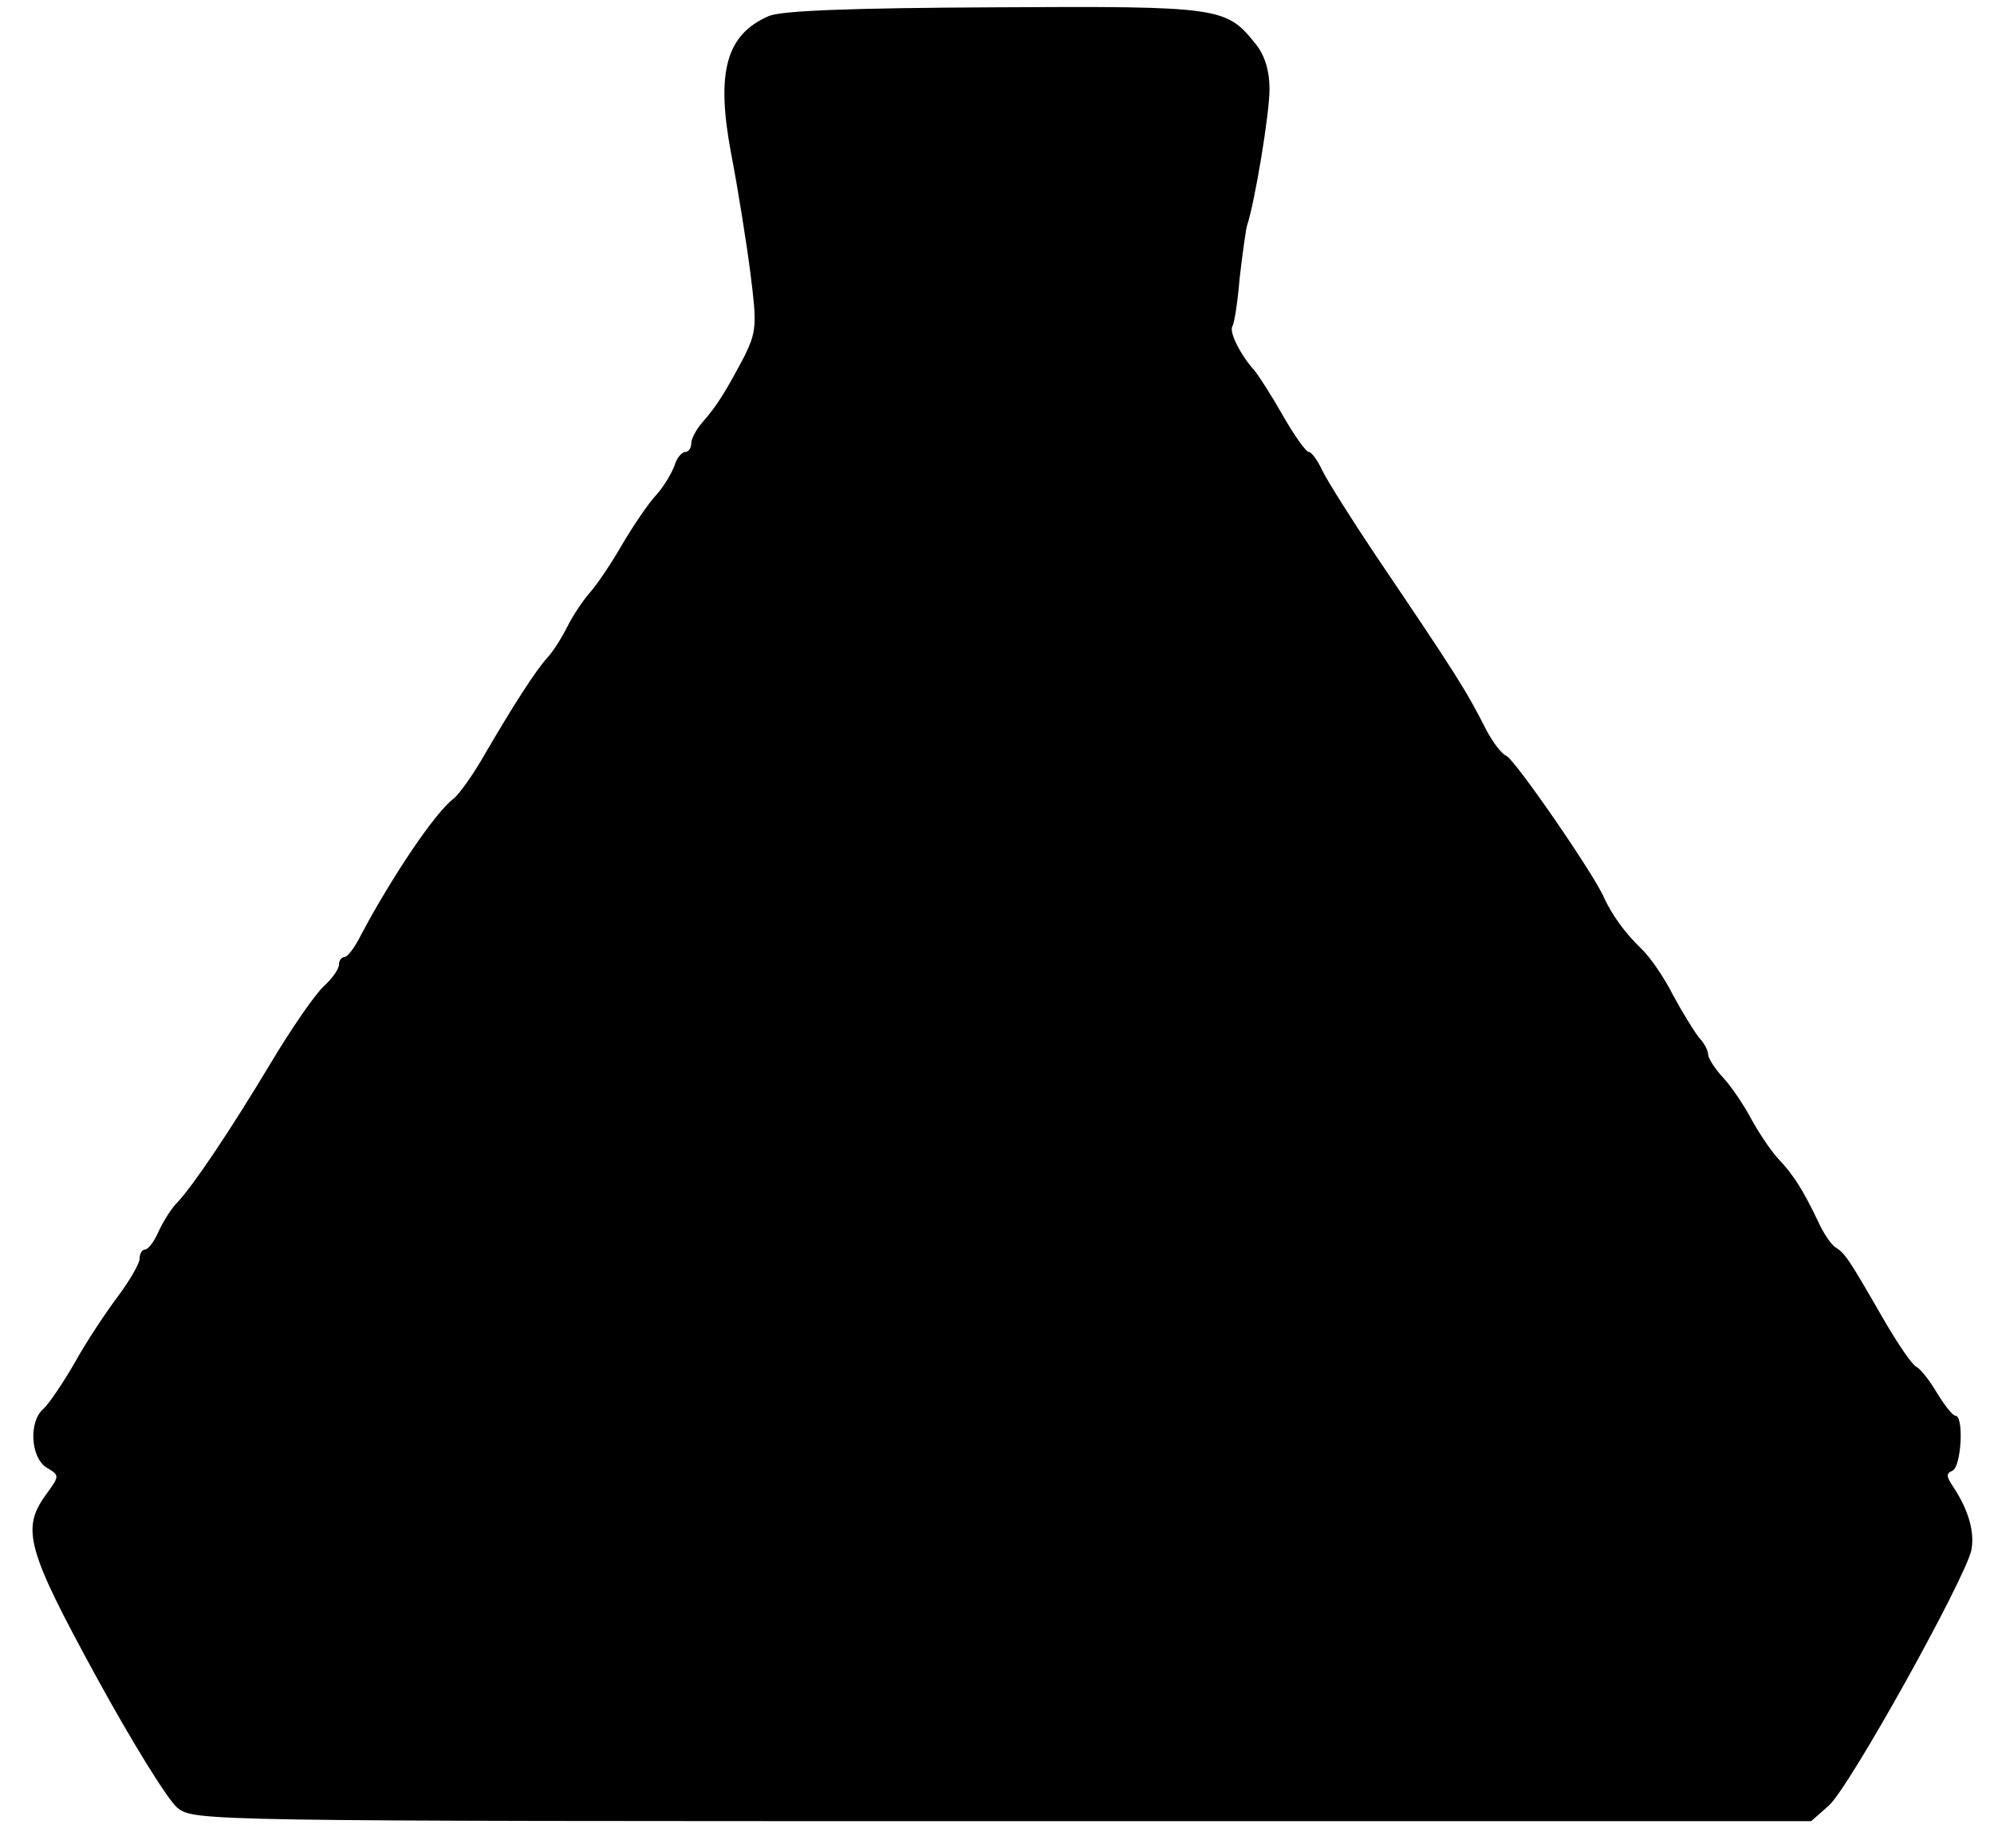 <?xml version="1.0" standalone="no"?>
<!DOCTYPE svg PUBLIC "-//W3C//DTD SVG 20010904//EN"
 "http://www.w3.org/TR/2001/REC-SVG-20010904/DTD/svg10.dtd">
<svg version="1.0" xmlns="http://www.w3.org/2000/svg"
 width="300pt" height="278pt" viewBox="0 0 300 278"
 preserveAspectRatio="xMidYMid meet">
<g transform="translate(0,278) scale(0.1,-0.1)"
fill="#000000" stroke="none">
<path d="M1157 2756 c-65 -28 -80 -85 -57 -207 10 -52 23 -133 29 -180 10 -78
9 -88 -9 -125 -26 -49 -40 -73 -62 -98 -10 -11 -18 -26 -18 -33 0 -7 -4 -13
-9 -13 -5 0 -13 -9 -16 -20 -4 -11 -16 -32 -28 -45 -12 -13 -35 -47 -52 -76
-16 -28 -38 -60 -47 -70 -9 -10 -25 -33 -34 -51 -9 -18 -23 -40 -31 -48 -17
-19 -50 -70 -92 -142 -18 -32 -40 -63 -49 -70 -27 -20 -93 -118 -139 -205 -9
-18 -20 -33 -25 -33 -4 0 -8 -5 -8 -11 0 -7 -10 -21 -23 -33 -13 -12 -49 -64
-80 -116 -60 -100 -117 -185 -141 -210 -8 -8 -20 -27 -27 -42 -7 -16 -16 -28
-21 -28 -4 0 -8 -6 -8 -14 0 -7 -15 -33 -33 -57 -18 -24 -48 -69 -65 -100 -18
-31 -39 -62 -47 -69 -22 -19 -19 -73 5 -88 20 -12 20 -12 -1 -41 -37 -51 -29
-82 76 -274 53 -97 108 -186 122 -197 25 -20 41 -20 1242 -20 l1216 0 26 23
c30 25 206 342 215 385 5 27 -4 60 -28 96 -10 15 -10 19 -1 23 14 5 18 83 5
83 -4 0 -16 15 -27 33 -10 17 -24 36 -31 40 -8 4 -29 36 -49 70 -54 94 -59
101 -73 110 -7 4 -19 22 -27 40 -22 46 -37 70 -60 94 -11 12 -29 39 -40 59
-11 21 -30 49 -42 62 -13 14 -23 30 -23 35 0 6 -6 18 -14 26 -7 9 -25 38 -39
64 -13 26 -35 58 -48 70 -25 24 -44 51 -56 77 -15 35 -135 209 -147 213 -7 3
-20 20 -30 39 -31 61 -45 83 -168 265 -36 54 -72 111 -79 126 -7 15 -16 27
-20 27 -4 0 -22 25 -39 55 -17 30 -37 61 -43 68 -20 22 -38 57 -33 66 3 4 8
36 11 72 4 35 9 71 11 79 12 36 34 169 34 206 0 27 -7 51 -21 68 -44 55 -52
57 -391 55 -219 -1 -321 -5 -341 -13z"/>
</g>
</svg>
